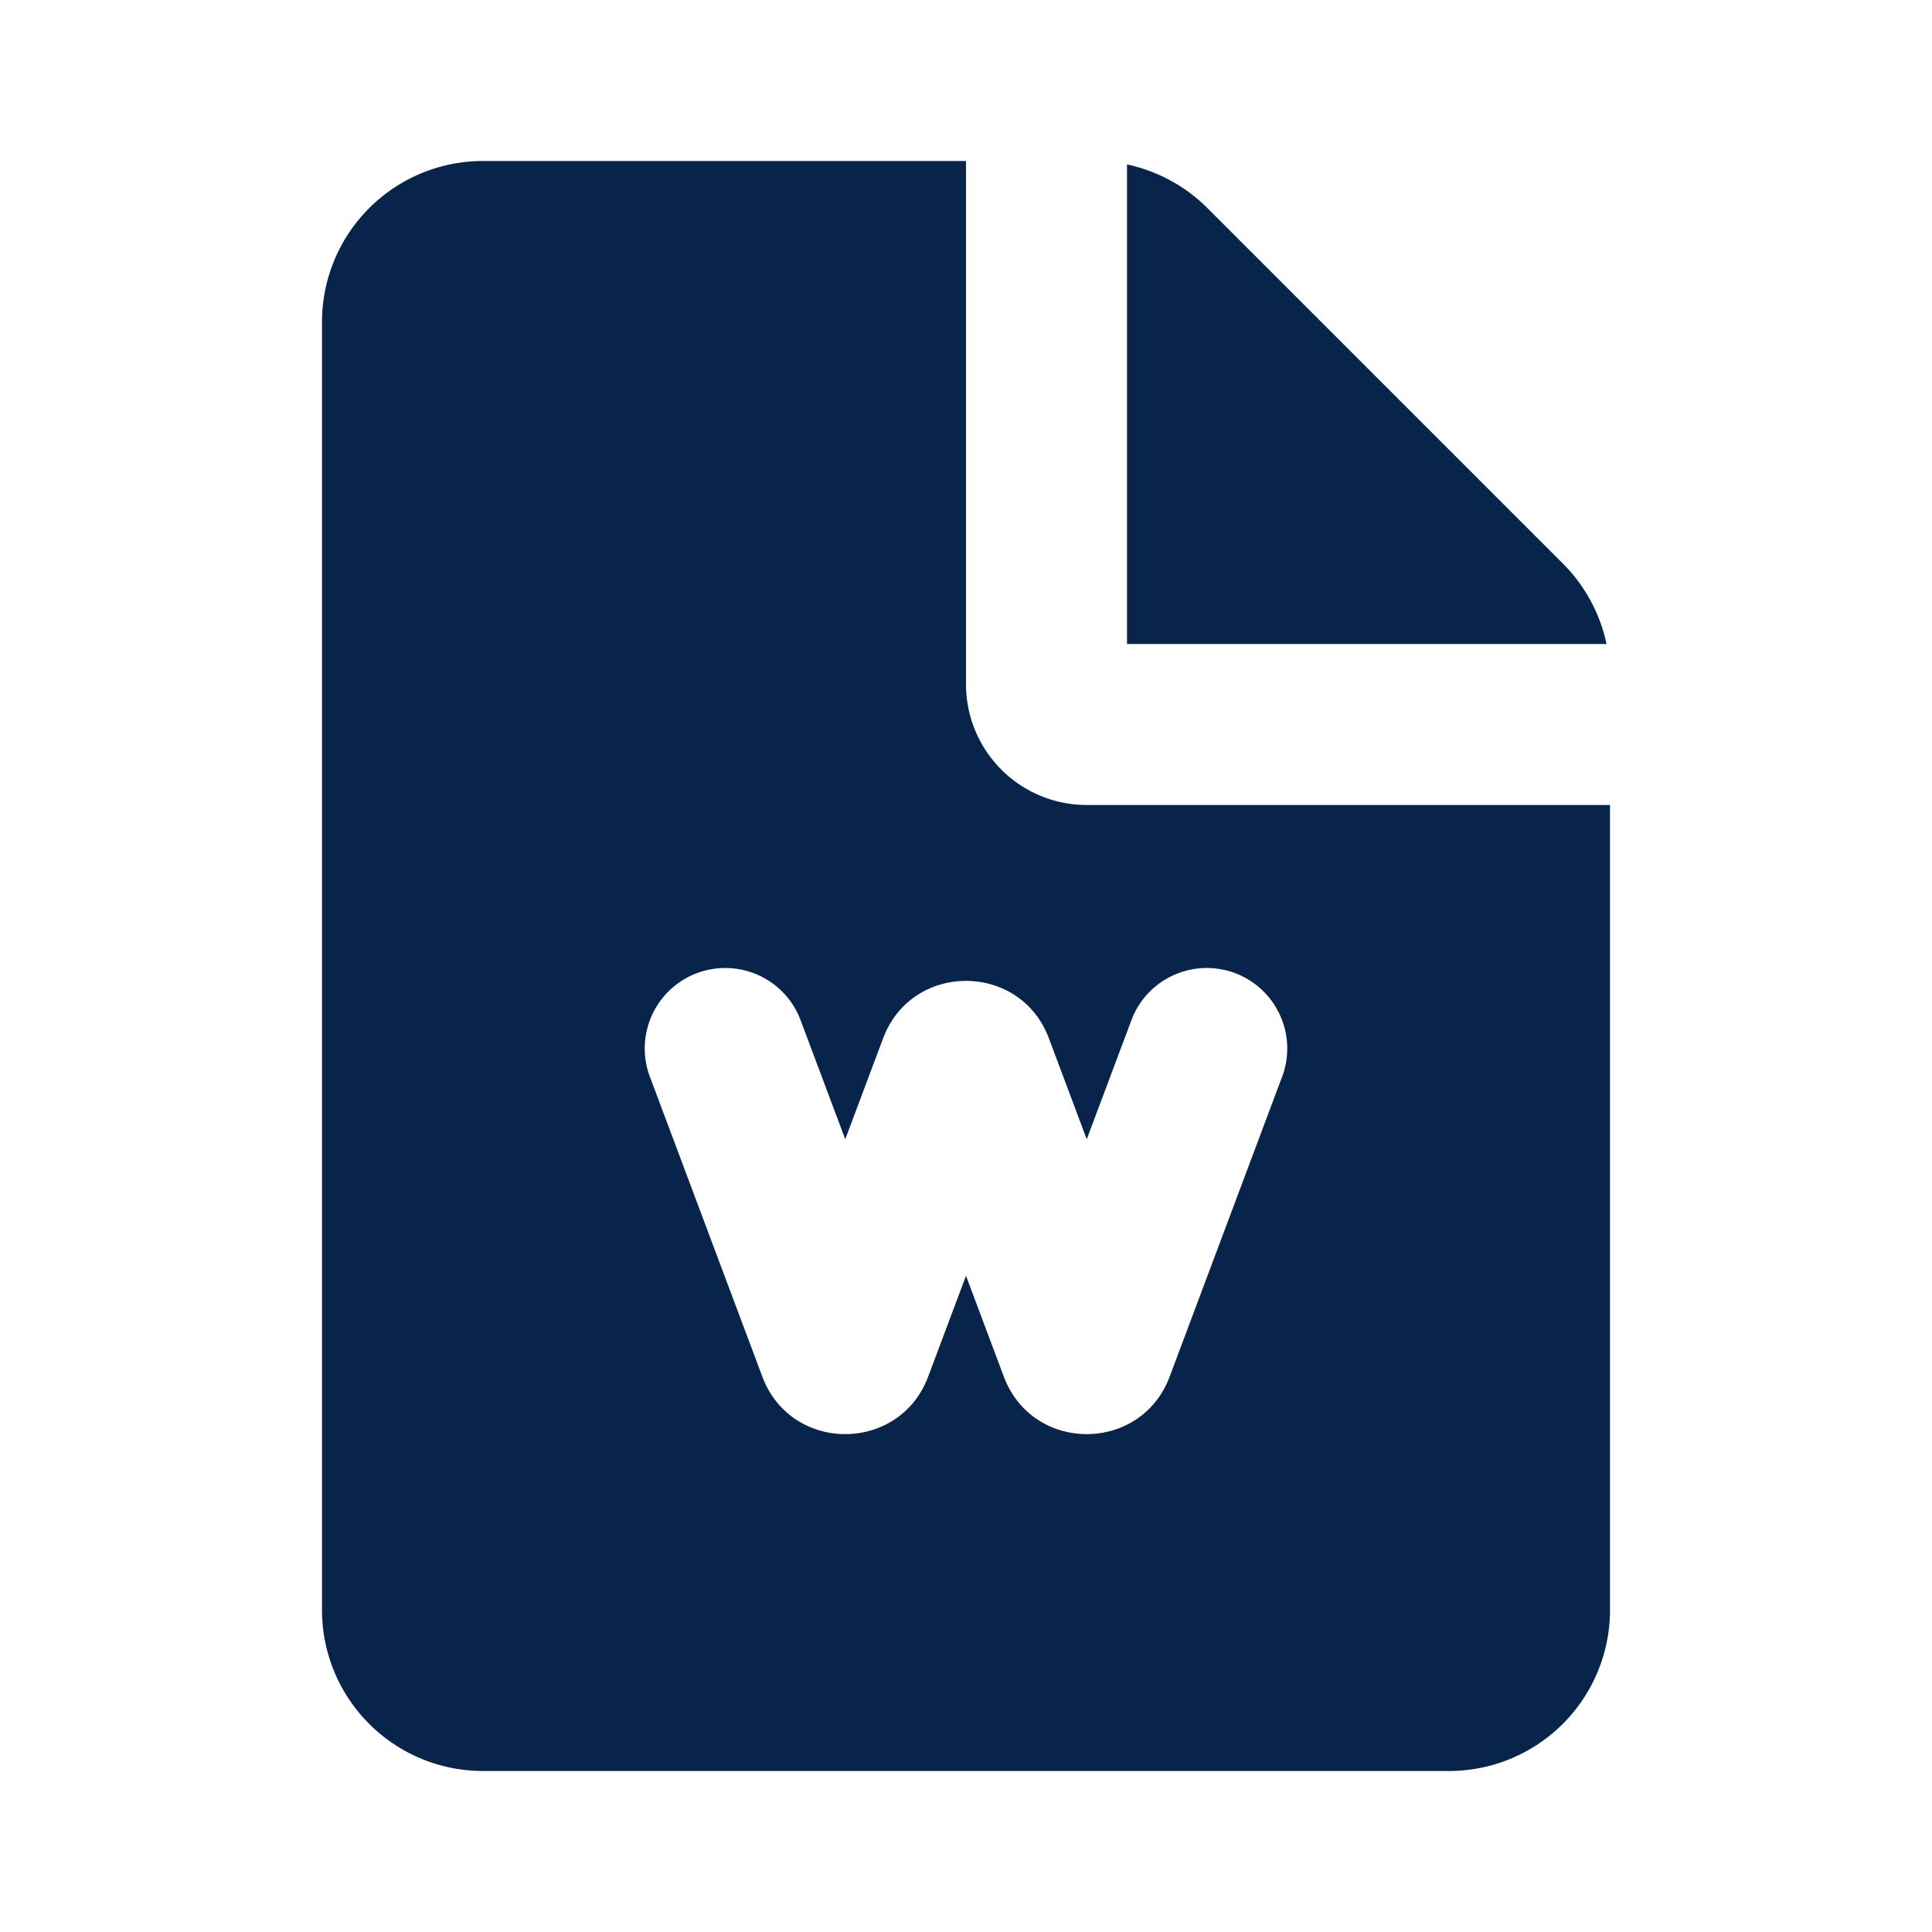 <svg xmlns="http://www.w3.org/2000/svg" width="24" height="24"><g fill="none" fill-rule="evenodd"><path d="M24 0v24H0V0h24ZM12.593 23.258l-.011.002-.071.035-.02.004-.014-.004-.071-.035c-.01-.004-.019-.001-.024.005l-.004.01-.017.428.005.02.01.013.104.074.015.004.012-.004.104-.074.012-.016.004-.017-.017-.427c-.002-.01-.009-.017-.017-.018Zm.265-.113-.013.002-.185.093-.01.01-.003.011.018.43.005.012.008.007.201.093c.012.004.023 0 .029-.008l.004-.014-.034-.614c-.003-.012-.01-.02-.02-.022Zm-.715.002a.023.023 0 0 0-.027.006l-.006.014-.034.614c0 .012.007.02.017.024l.015-.002.201-.093.01-.008.004-.011.017-.43-.003-.012-.01-.01-.184-.092Z"/><path fill="#09244B" d="M12 2v6.5a1.5 1.5 0 0 0 1.5 1.5H20v10a2 2 0 0 1-2 2H6a2 2 0 0 1-2-2V4a2 2 0 0 1 2-2h6Zm2.064 10.649-.564 1.503-.47-1.253c-.357-.952-1.703-.952-2.06 0l-.47 1.253-.564-1.503a1 1 0 0 0-1.872.702l1.406 3.75c.357.952 1.703.952 2.06 0l.47-1.253.47 1.253c.357.952 1.703.952 2.06 0l1.406-3.75a1 1 0 0 0-1.872-.702ZM14 2.043a2 2 0 0 1 1 .543L19.414 7a2 2 0 0 1 .543 1H14V2.043Z"/></g></svg>